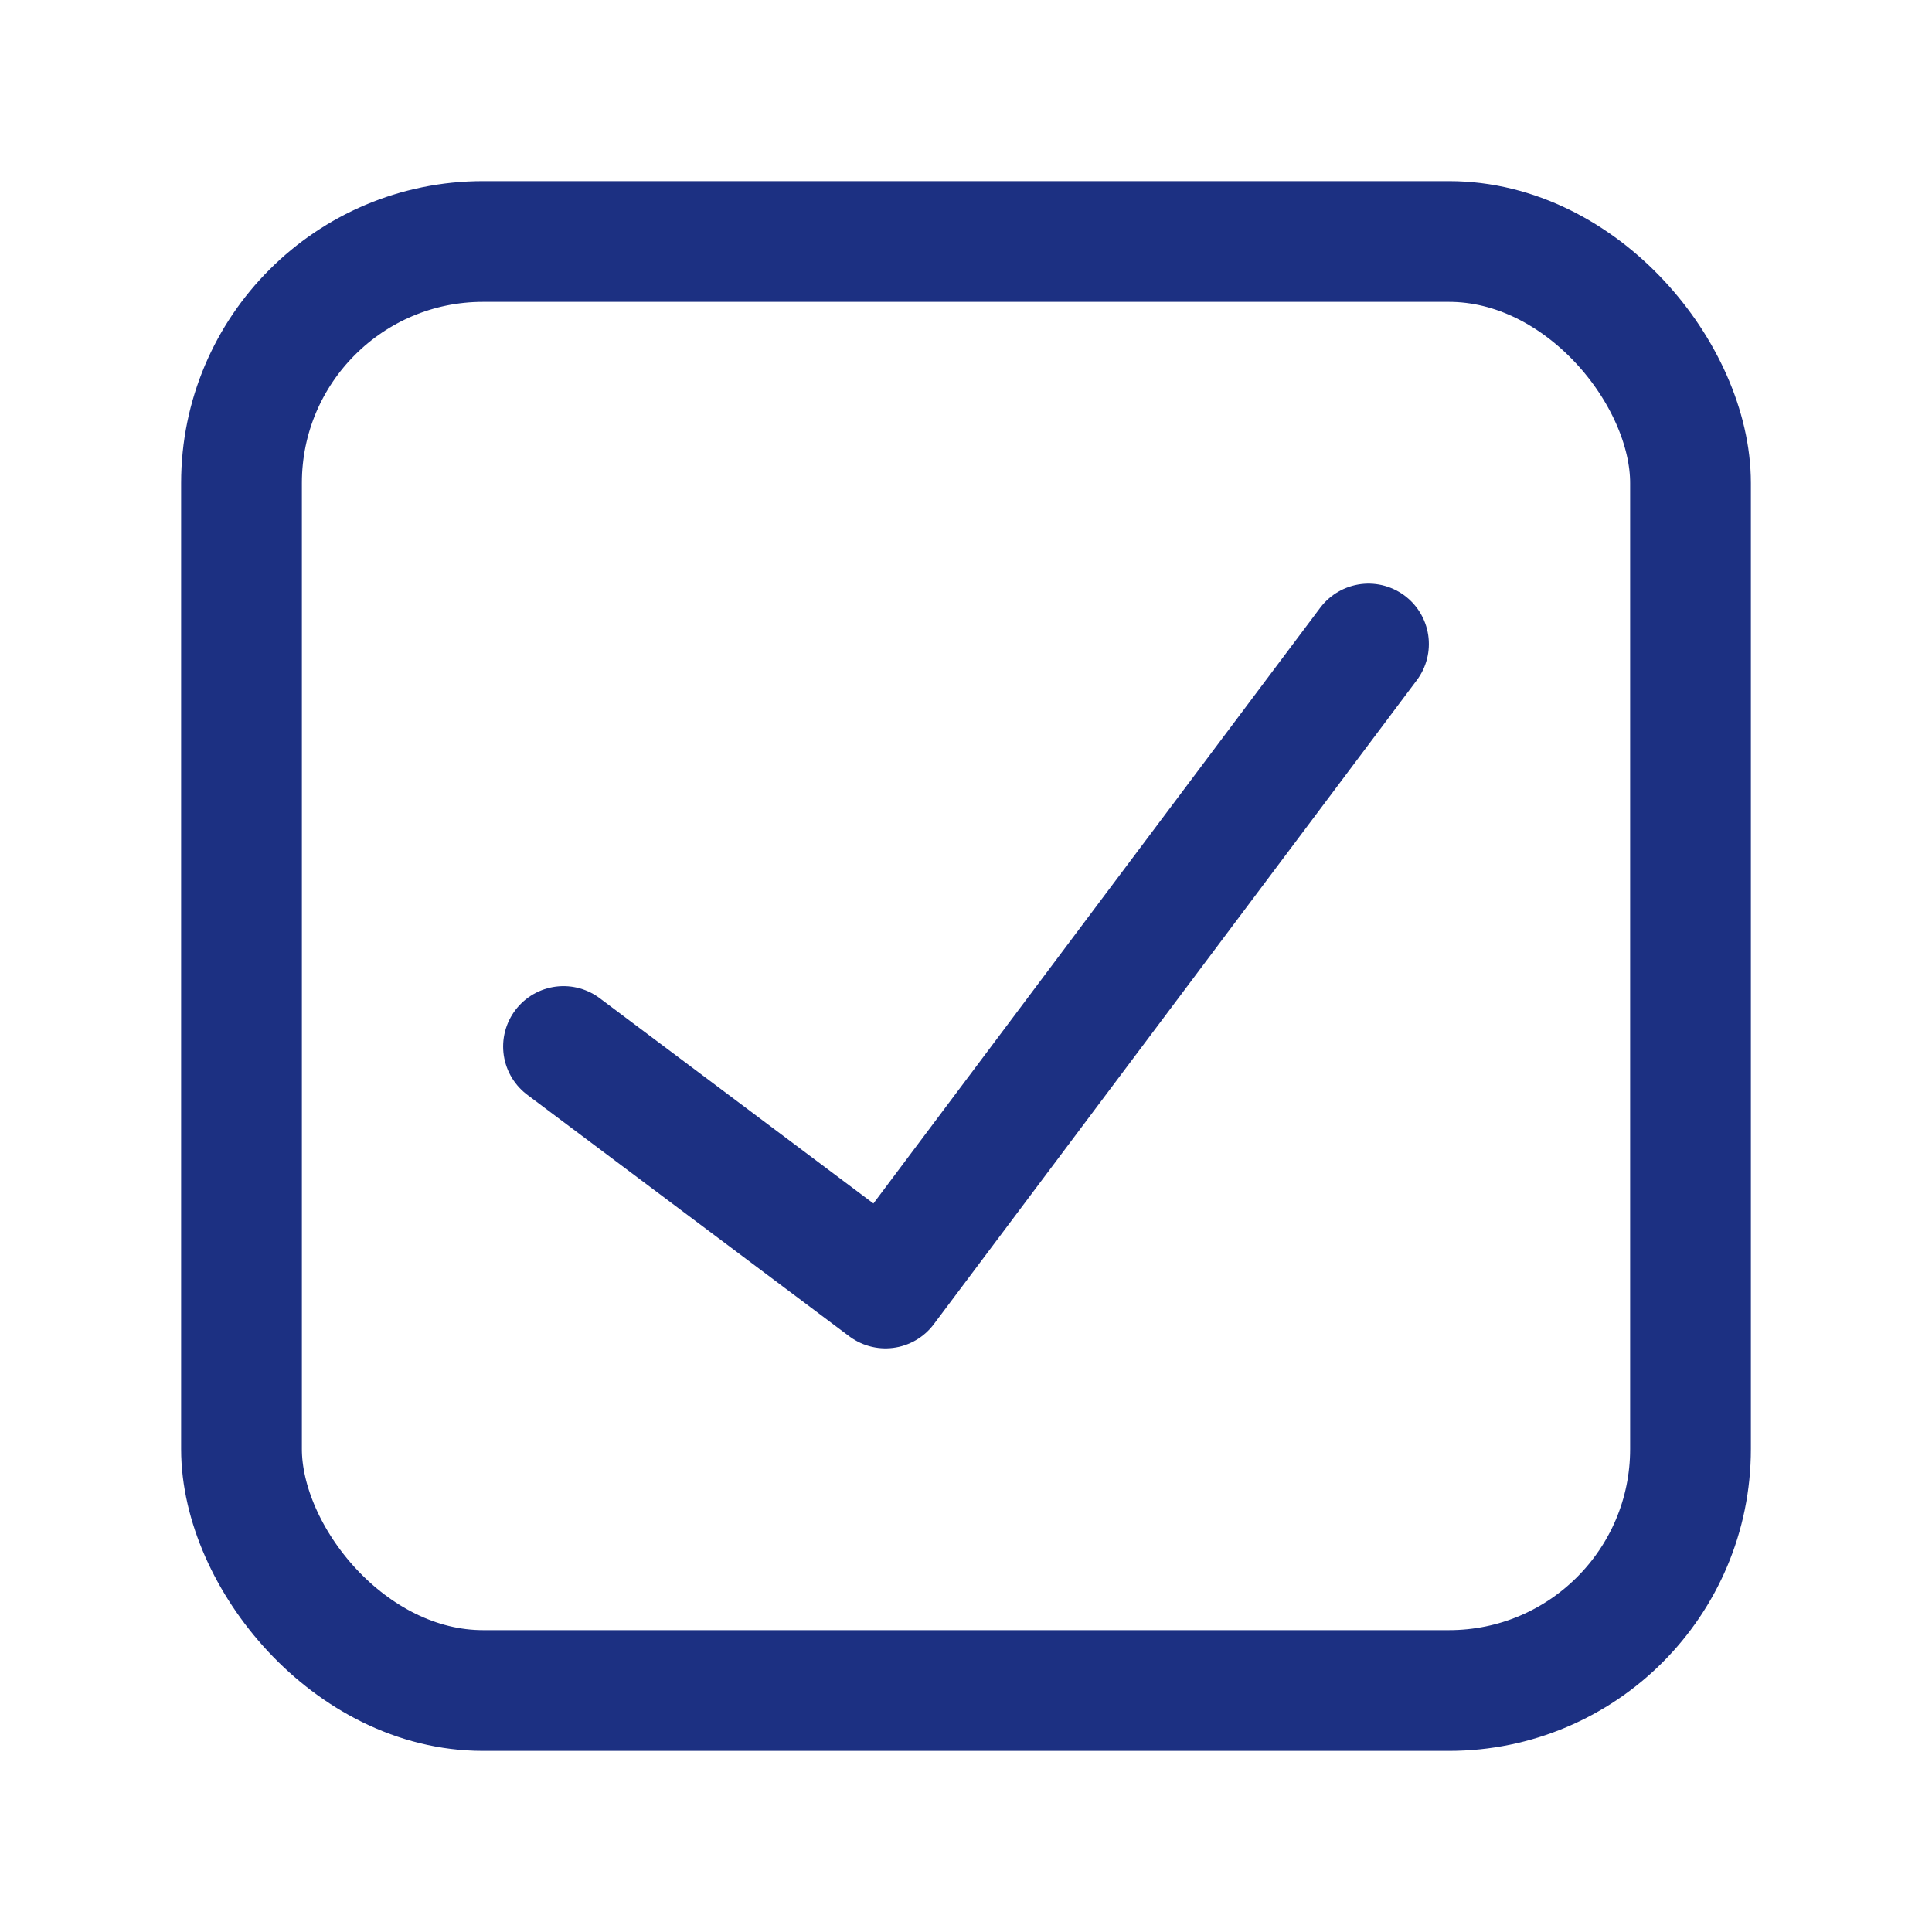 <svg width="24" height="24" viewBox="0 0 24 24" fill="none" xmlns="http://www.w3.org/2000/svg">
<rect x="3" y="3" width="18" height="18" rx="3" stroke="#1C3082" stroke-width="1.5"/>
<path d="M7 13L11 16L17 8" stroke="#1C3082" stroke-width="1.5" stroke-linecap="round" stroke-linejoin="round"/>
</svg>
